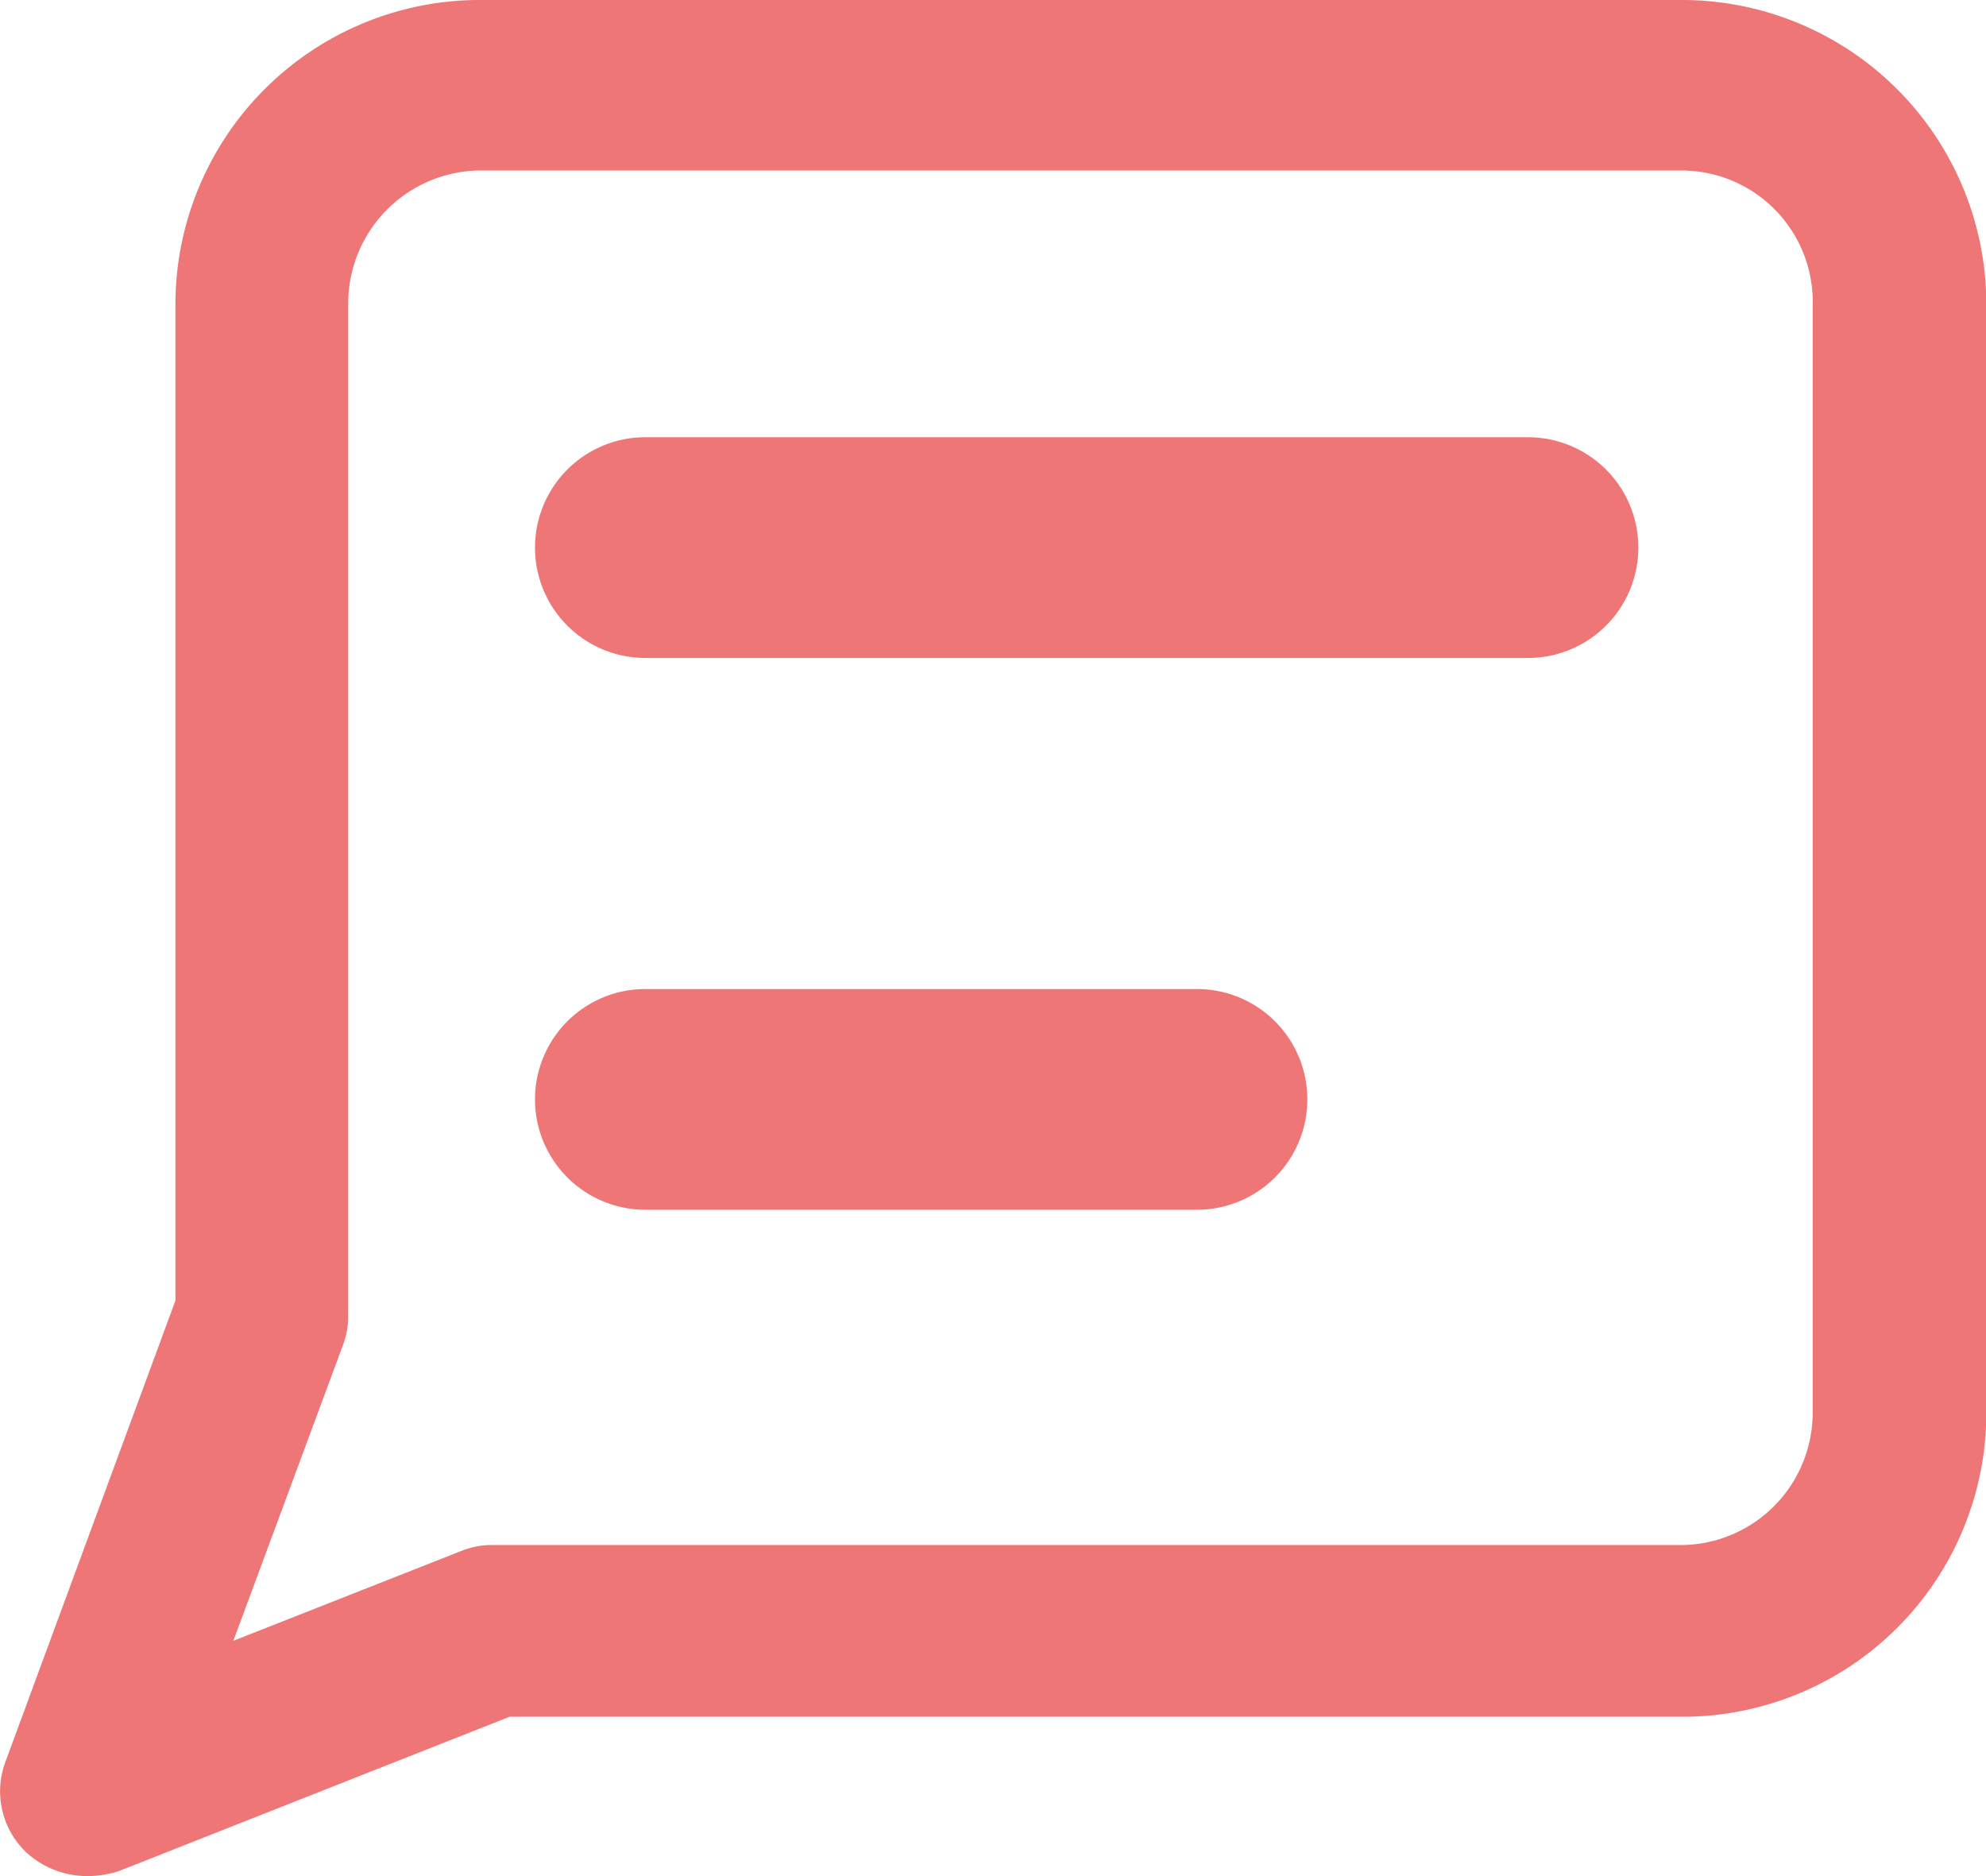 <svg xmlns="http://www.w3.org/2000/svg" width="18" height="17" viewBox="0 0 18 17">
  <g id="messege" transform="translate(-619.654 -1388.538)">
    <path id="Path_286" data-name="Path 286" d="M-.218,16a.816.816,0,0,1-.548-.216.764.764,0,0,1-.188-.819l1.541-4.18V1.774A2.76,2.76,0,0,1,3.311-1H14.266A2.76,2.76,0,0,1,17,1.79v9.984a2.755,2.755,0,0,1-2.715,2.782H3.616l-3.545,1.4A.944.944,0,0,1-.218,16ZM14.25.545H3.327A1.206,1.206,0,0,0,2.153,1.759v9.165a.744.744,0,0,1-.047.263l-.994,2.681,2.058-.811A.741.741,0,0,1,3.46,13h10.8a1.2,1.2,0,0,0,1.166-1.213V1.774A1.19,1.19,0,0,0,14.25.545ZM17,11.773Z" transform="translate(620.657 1389.538)" fill="#ee7676"/>
    <path id="Path_287" data-name="Path 287" d="M15.5,7.5h-8a1,1,0,0,1,0-2h8a1,1,0,0,1,0,2Z" transform="translate(618.003 1387)" fill="#ee7676"/>
    <path id="Path_288" data-name="Path 288" d="M12.5,12.5h-5a1,1,0,0,1,0-2h5a1,1,0,0,1,0,2Z" transform="translate(618.003 1387)" fill="#ee7676"/>
  </g>
</svg>
